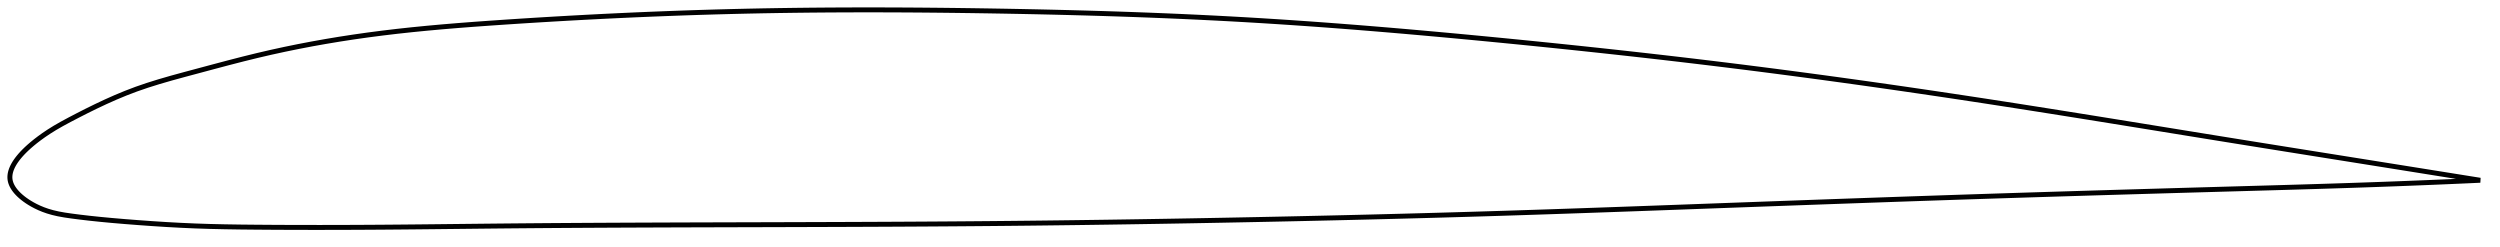 <?xml version="1.0" encoding="utf-8" ?>
<svg baseProfile="full" height="100.076" version="1.1" width="1012.109" xmlns="http://www.w3.org/2000/svg" xmlns:ev="http://www.w3.org/2001/xml-events" xmlns:xlink="http://www.w3.org/1999/xlink"><defs /><polygon fill="none" points="1004.109,72.98 1001.024,72.485 997.289,71.886 993.344,71.254 989.168,70.585 984.735,69.875 980.022,69.121 975.004,68.318 969.663,67.464 963.986,66.557 957.98,65.598 951.673,64.591 945.142,63.549 938.658,62.515 932.247,61.491 925.85,60.469 919.421,59.44 912.931,58.399 906.367,57.344 899.826,56.289 893.348,55.241 886.918,54.199 880.523,53.161 874.151,52.127 867.792,51.096 861.439,50.067 855.083,49.04 848.719,48.014 842.342,46.991 835.948,45.969 829.534,44.949 823.098,43.933 816.64,42.92 810.162,41.913 803.664,40.912 797.151,39.918 790.627,38.933 784.095,37.957 777.558,36.992 771.021,36.037 764.484,35.095 757.95,34.164 751.42,33.246 744.896,32.342 738.379,31.45 731.868,30.573 725.363,29.709 718.864,28.859 712.37,28.023 705.879,27.201 699.389,26.394 692.899,25.6 686.406,24.82 679.91,24.052 673.408,23.297 666.9,22.554 660.386,21.822 653.865,21.102 647.338,20.394 640.803,19.696 634.263,19.009 627.718,18.332 621.168,17.666 614.617,17.01 608.065,16.365 601.514,15.729 594.967,15.104 588.427,14.491 581.894,13.891 575.37,13.304 568.856,12.731 562.352,12.174 555.86,11.634 549.378,11.11 542.906,10.605 536.443,10.118 529.989,9.65 523.542,9.202 517.1,8.775 510.662,8.37 504.224,7.986 497.785,7.626 491.341,7.287 484.89,6.969 478.432,6.671 471.964,6.393 465.484,6.134 458.993,5.892 452.491,5.668 445.976,5.461 439.449,5.269 432.912,5.093 426.365,4.931 419.81,4.783 413.249,4.648 406.685,4.525 400.12,4.414 393.558,4.314 387.002,4.227 380.452,4.153 373.912,4.092 367.383,4.046 360.864,4.015 354.357,4.0 347.861,4.001 341.376,4.019 334.899,4.054 328.431,4.107 321.968,4.179 315.508,4.27 309.049,4.381 302.587,4.513 296.118,4.666 289.639,4.84 283.149,5.036 276.644,5.252 270.125,5.49 263.591,5.748 257.044,6.026 250.486,6.325 243.92,6.644 237.35,6.982 230.781,7.34 224.22,7.715 217.672,8.108 211.146,8.518 204.65,8.944 198.194,9.385 191.785,9.846 185.435,10.336 179.149,10.859 172.937,11.422 166.804,12.029 160.755,12.685 154.795,13.394 148.927,14.159 143.152,14.98 137.462,15.856 131.847,16.79 126.289,17.783 120.766,18.841 115.253,19.969 109.717,21.177 104.117,22.478 98.404,23.886 92.541,25.397 86.56,26.982 80.582,28.585 74.799,30.134 69.369,31.621 64.324,33.083 59.617,34.559 55.17,36.09 50.909,37.713 46.776,39.43 42.752,41.223 38.844,43.063 35.078,44.916 31.495,46.739 28.133,48.493 25.021,50.172 22.22,51.784 19.785,53.301 17.702,54.702 15.906,55.996 14.347,57.191 12.991,58.294 11.802,59.32 10.752,60.281 9.819,61.189 8.986,62.052 8.241,62.876 7.574,63.668 6.977,64.431 6.445,65.169 5.972,65.885 5.555,66.583 5.19,67.263 4.877,67.928 4.612,68.58 4.395,69.221 4.226,69.851 4.103,70.472 4.028,71.086 4.0,71.693 4.021,72.295 4.094,72.893 4.219,73.488 4.396,74.082 4.625,74.675 4.907,75.27 5.24,75.866 5.626,76.464 6.068,77.067 6.566,77.674 7.124,78.286 7.746,78.906 8.435,79.532 9.199,80.168 10.044,80.812 10.978,81.467 12.015,82.131 13.166,82.805 14.449,83.486 15.882,84.166 17.481,84.83 19.268,85.463 21.281,86.05 23.562,86.58 26.148,87.049 29.076,87.475 32.403,87.904 36.194,88.347 40.493,88.799 45.284,89.251 50.483,89.694 55.962,90.121 61.611,90.526 67.359,90.895 73.163,91.215 79.016,91.476 84.95,91.673 91.008,91.813 97.217,91.91 103.584,91.975 110.084,92.023 116.677,92.056 123.322,92.073 129.986,92.076 136.642,92.066 143.274,92.043 149.876,92.008 156.451,91.962 163.007,91.907 169.556,91.845 176.107,91.777 182.666,91.707 189.237,91.635 195.825,91.564 202.43,91.496 209.051,91.434 215.687,91.377 222.336,91.326 228.995,91.28 235.662,91.238 242.337,91.201 249.015,91.167 255.69,91.137 262.362,91.11 269.033,91.085 275.705,91.062 282.377,91.041 289.051,91.022 295.727,91.003 302.405,90.984 309.081,90.966 315.753,90.947 322.421,90.927 329.084,90.907 335.744,90.884 342.399,90.86 349.049,90.834 355.696,90.805 362.338,90.773 368.977,90.737 375.612,90.698 382.244,90.655 388.873,90.608 395.5,90.555 402.125,90.498 408.75,90.435 415.373,90.367 421.997,90.293 428.621,90.214 435.247,90.13 441.873,90.04 448.502,89.946 455.132,89.847 461.764,89.743 468.397,89.635 475.033,89.522 481.67,89.405 488.309,89.284 494.949,89.159 501.589,89.03 508.23,88.897 514.87,88.76 521.51,88.619 528.149,88.474 534.786,88.325 541.421,88.172 548.054,88.014 554.686,87.852 561.315,87.684 567.942,87.512 574.568,87.335 581.191,87.153 587.813,86.965 594.433,86.772 601.053,86.573 607.673,86.369 614.292,86.159 620.912,85.944 627.533,85.724 634.156,85.5 640.78,85.272 647.407,85.04 654.037,84.805 660.67,84.568 667.307,84.328 673.948,84.086 680.594,83.843 687.244,83.599 693.9,83.355 700.561,83.11 707.227,82.866 713.9,82.622 720.571,82.379 727.237,82.137 733.897,81.897 740.553,81.659 747.205,81.422 753.856,81.187 760.505,80.954 767.155,80.722 773.807,80.493 780.465,80.266 787.13,80.041 793.802,79.818 800.466,79.599 807.114,79.382 813.743,79.17 820.352,78.96 826.938,78.754 833.504,78.551 840.049,78.35 846.576,78.153 853.089,77.957 859.592,77.764 866.09,77.573 872.589,77.383 879.096,77.194 885.62,77.006 892.171,76.819 898.76,76.631 905.399,76.443 912.047,76.255 918.633,76.068 925.169,75.88 931.686,75.689 938.229,75.491 944.853,75.284 951.402,75.071 957.71,74.856 963.722,74.643 969.409,74.432 974.769,74.227 979.81,74.028 984.552,73.835 989.018,73.648 993.231,73.467 997.214,73.292 1000.989,73.122 1004.109,72.98" stroke="black" stroke-width="2.0" /></svg>